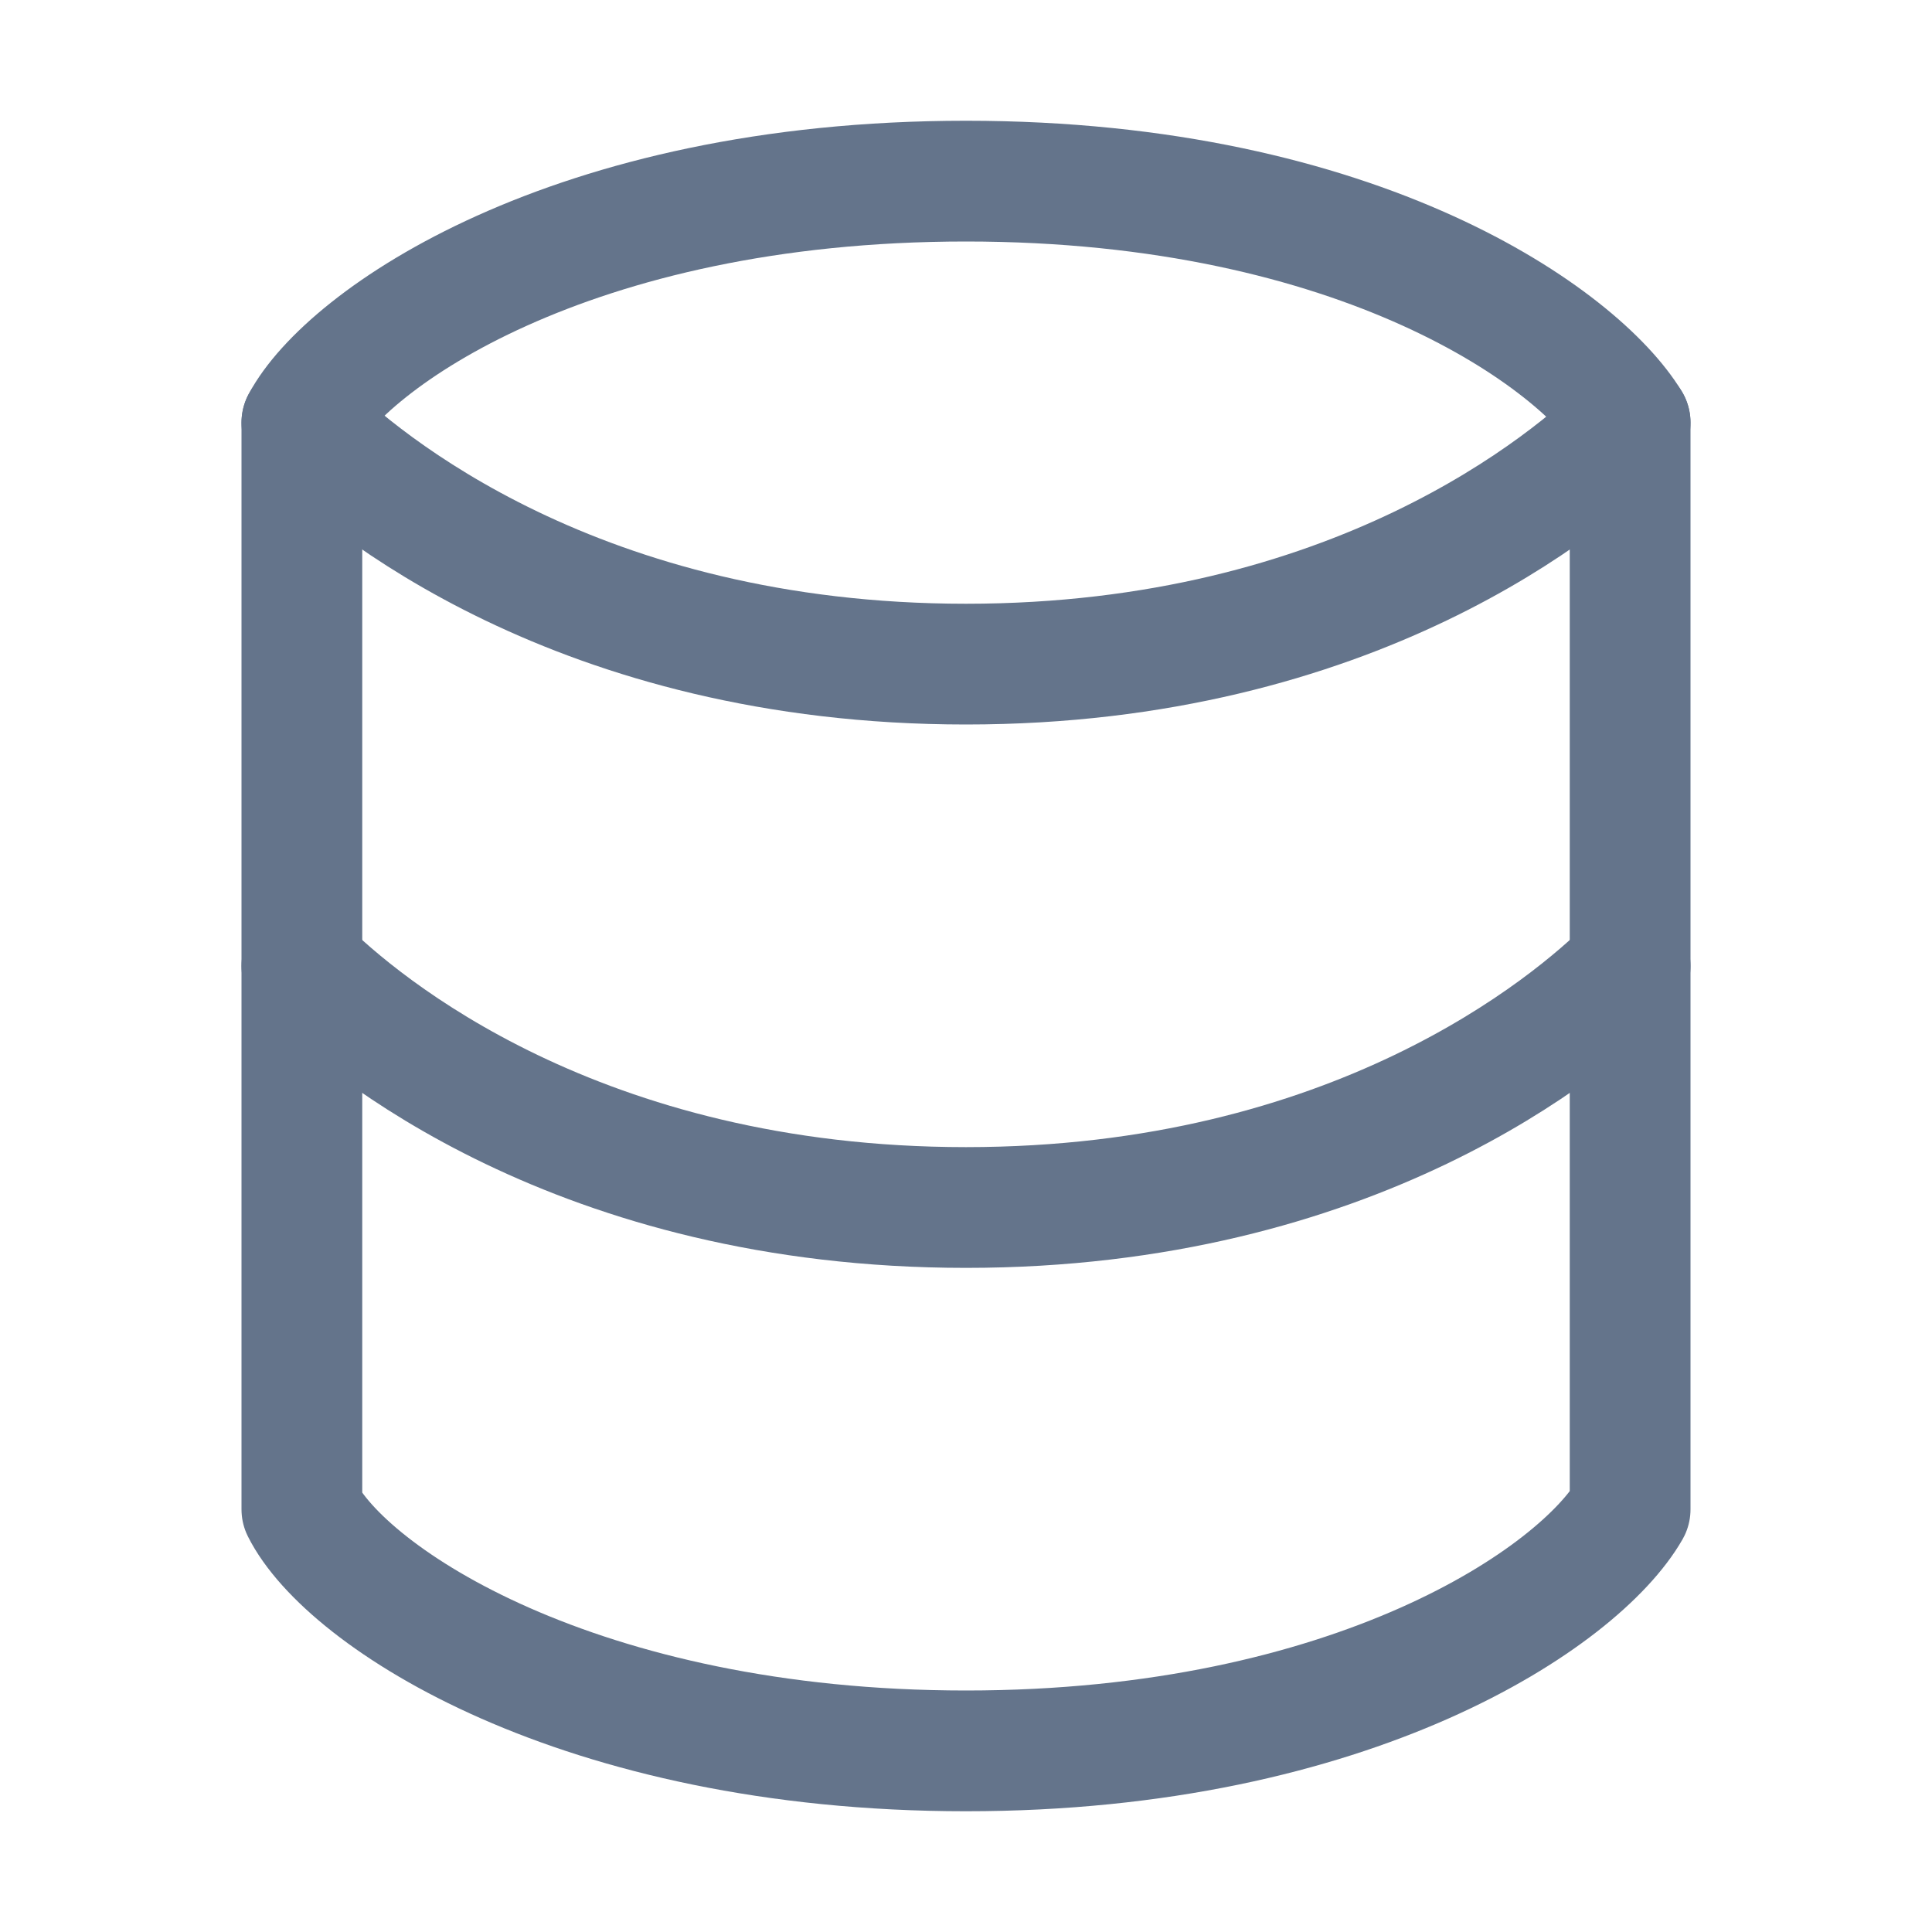 <svg width="16" height="16" viewBox="0 0 16 16" fill="none" xmlns="http://www.w3.org/2000/svg">
<path d="M2.5 12.5V3.5C2.865 2.812 4.719 1.5 8 1.5C11.281 1.5 13.083 2.812 13.5 3.5V12.5C13.083 13.229 11.208 14.5 8 14.5C4.792 14.5 2.865 13.229 2.5 12.5Z" stroke="#64748B" stroke-linejoin="round"/>
<path d="M2.5 3.5C3 4 4.794 5.5 8 5.5C11.206 5.5 13 4 13.5 3.5" stroke="#64748B" stroke-linecap="round"/>
<path d="M2.5 8C3 8.5 4.794 10 8 10C11.206 10 13 8.5 13.5 8" stroke="#64748B" stroke-linecap="round"/>
</svg>
